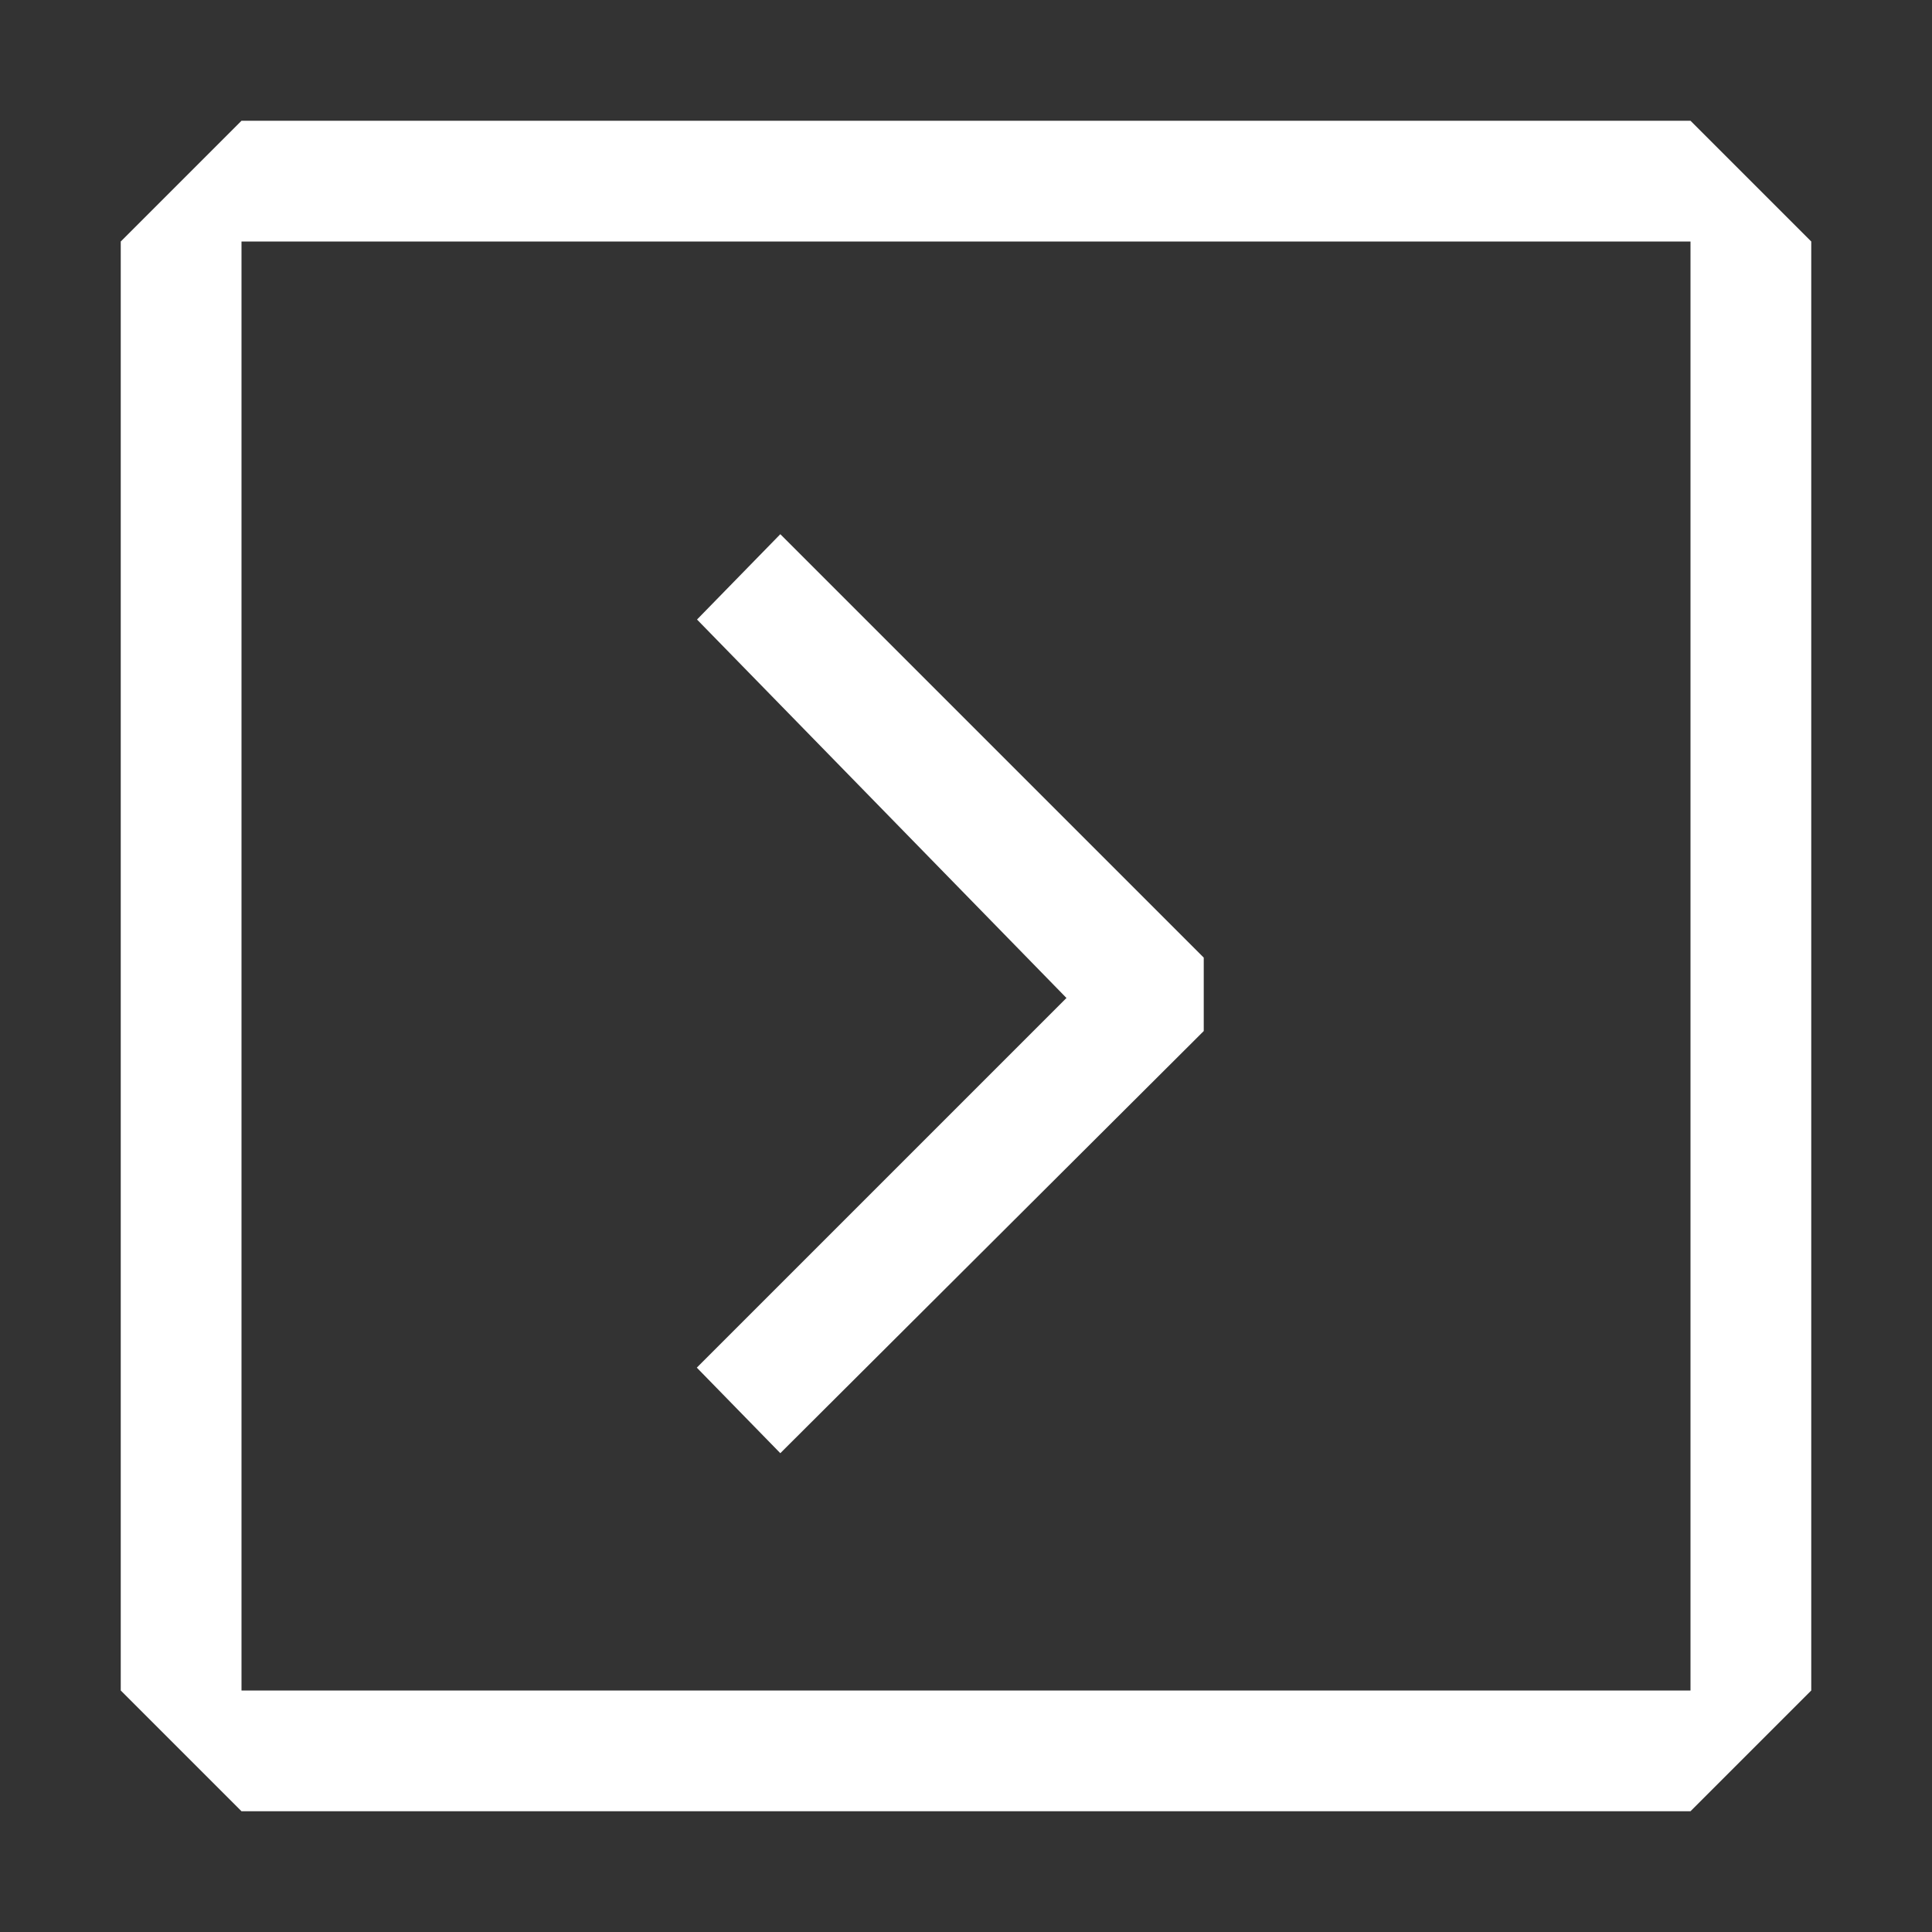 <svg width="18" height="18" viewBox="0 0 18 18" fill="none" xmlns="http://www.w3.org/2000/svg">
    <rect x="0" y="0" width="18" height="18" fill="#333333" stroke="none"/>
    <path fillRule="evenodd" clipRule="evenodd" d="M2.25 1.125L1.125 2.25V15.75L2.25 16.875H15.75L16.875 15.75V2.25L15.75 1.125H2.25ZM2.25 15.75V2.25H15.75V15.75H2.25ZM6.492 12.742L7.27 13.539L11.215 9.606V8.922L7.27 4.977L6.494 5.772L9.936 9.298L6.492 12.742Z" fill="white"/>
</svg>
